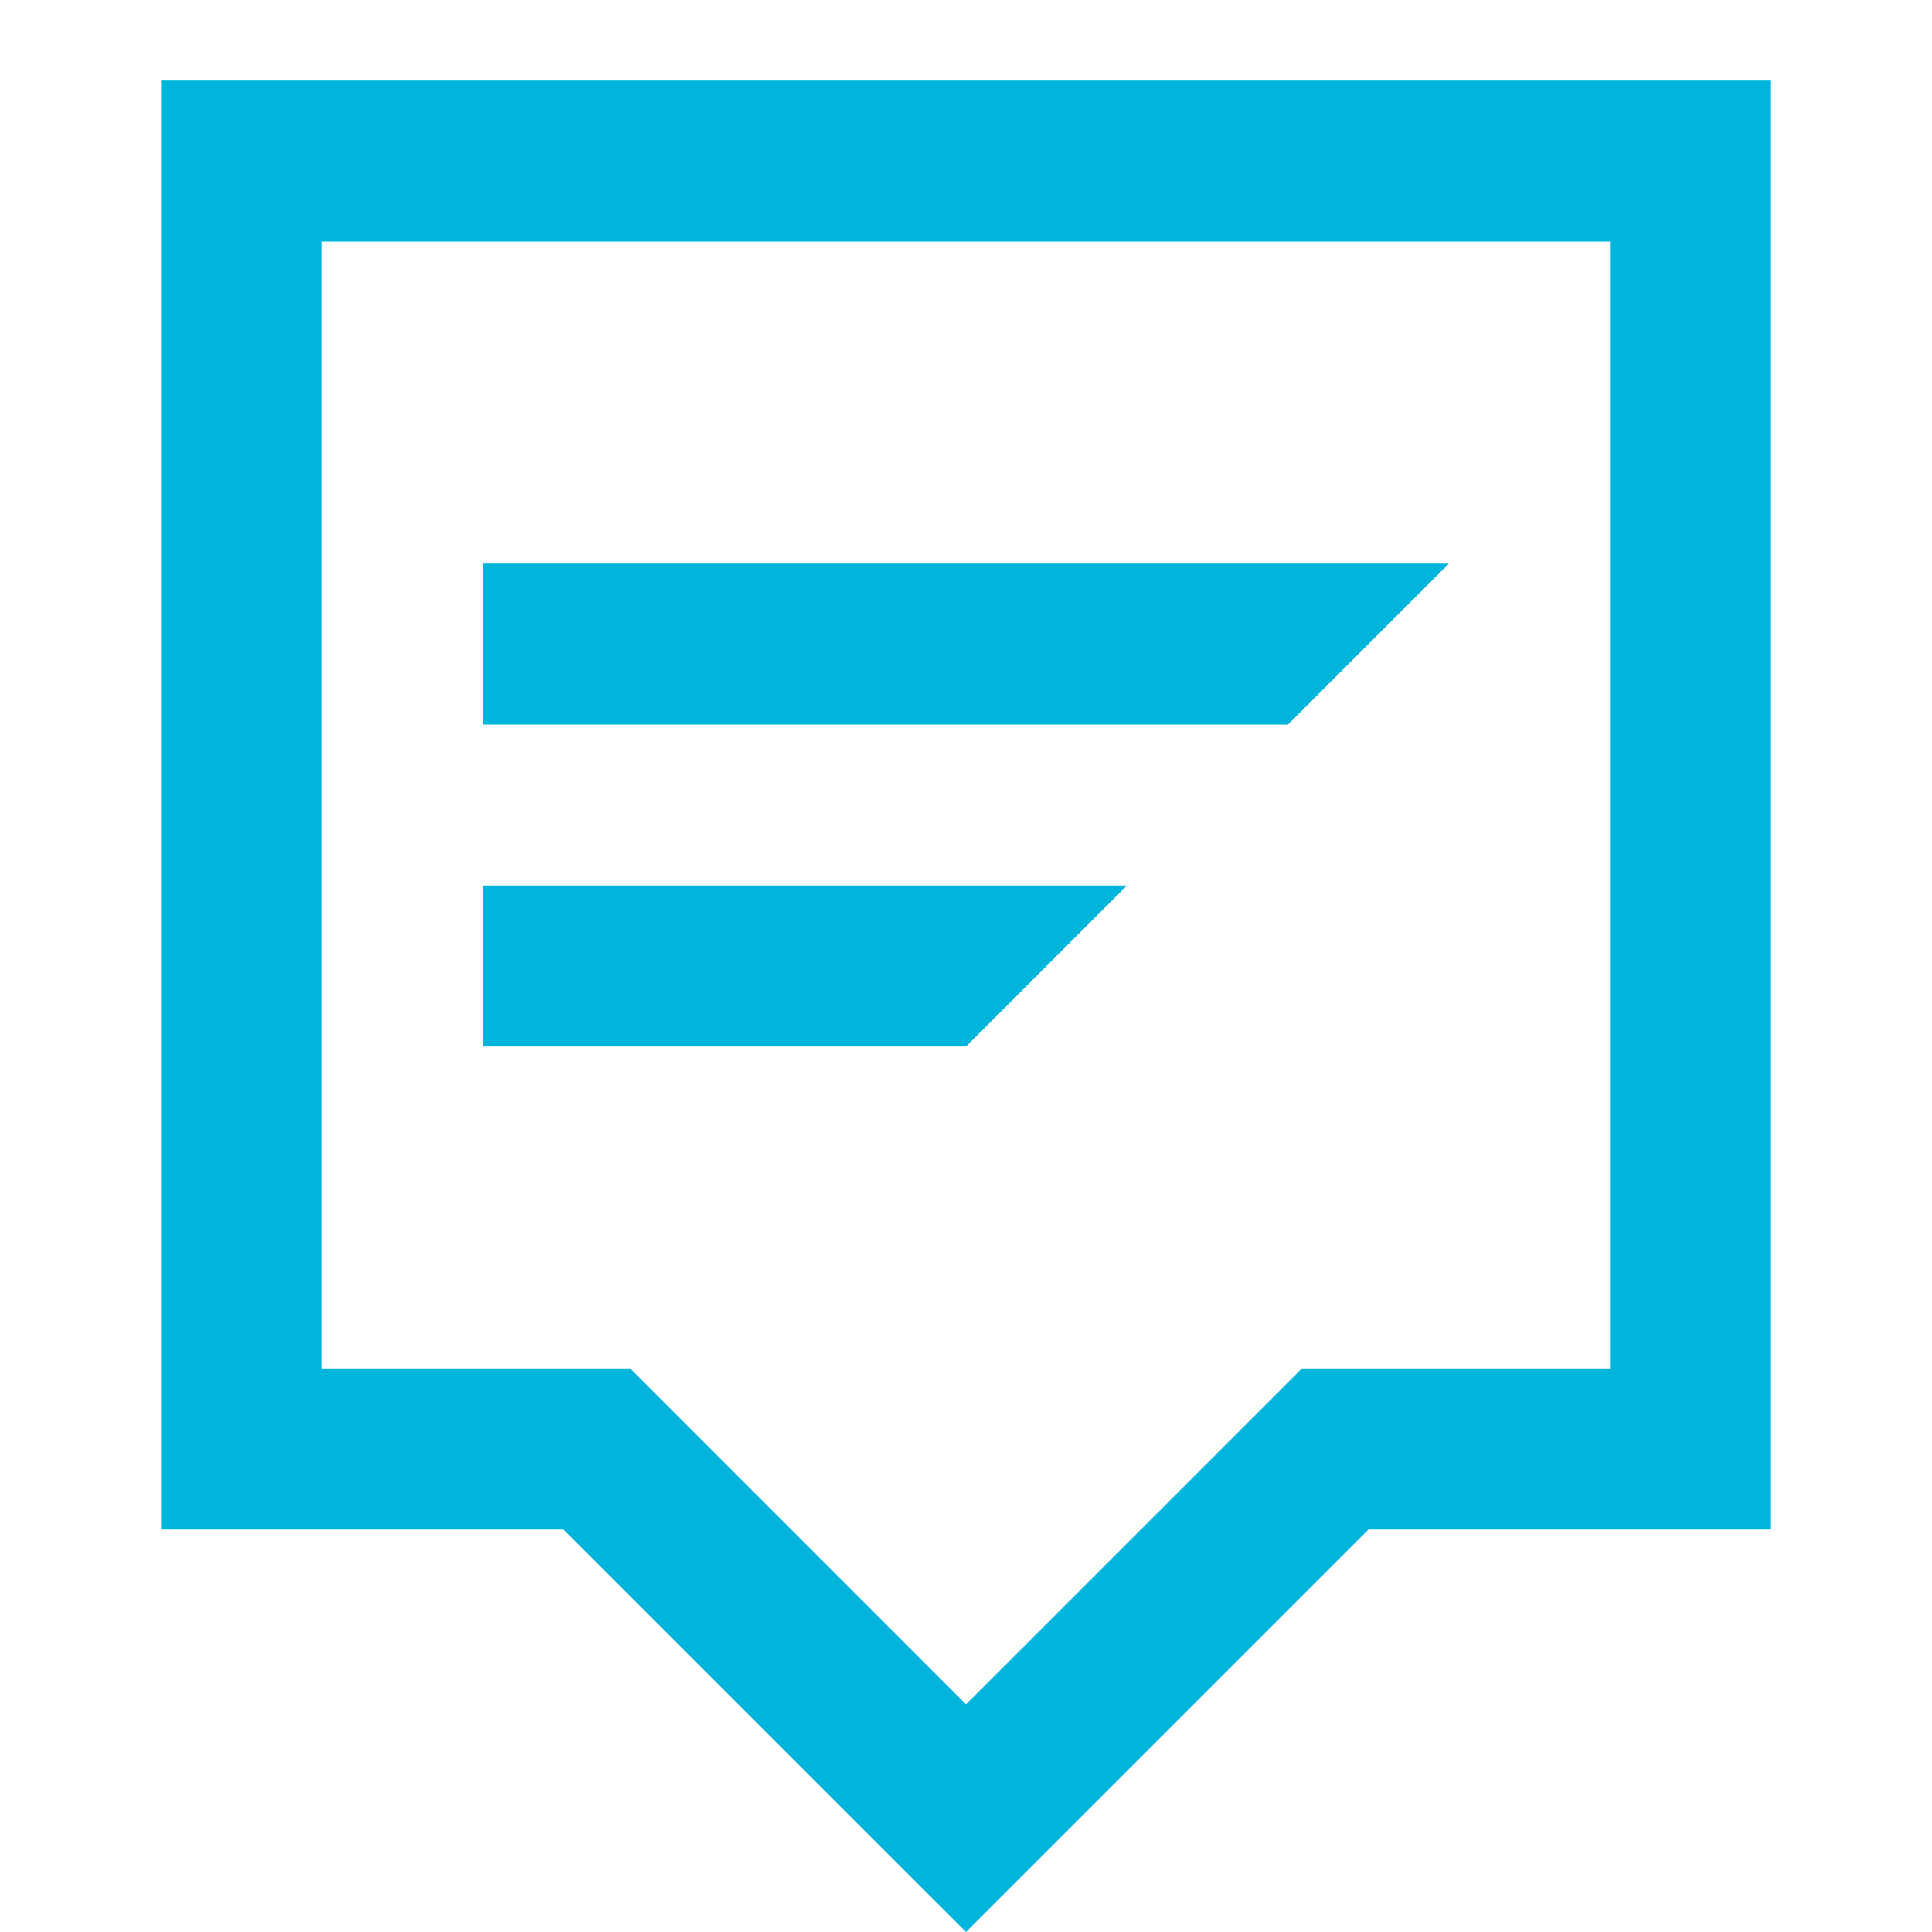 <?xml version="1.0" encoding="utf-8"?>
<!-- Generator: Adobe Illustrator 14.0.0, SVG Export Plug-In . SVG Version: 6.00 Build 43363)  -->
<!DOCTYPE svg PUBLIC "-//W3C//DTD SVG 1.1//EN" "http://www.w3.org/Graphics/SVG/1.1/DTD/svg11.dtd">
<svg version="1.1" id="Layer_1" xmlns="http://www.w3.org/2000/svg" xmlns:xlink="http://www.w3.org/1999/xlink" x="0px" y="0px"
	 width="24px" height="24px" viewBox="0 0 24 24" enable-background="new 0 0 24 24" xml:space="preserve">
<path fill="#00b5dc" d="M18,7H6v2h10L18,7z M14,11H6v2h6L14,11z M2,1v1v1v14v1v1h5l3.586,3.586l0,0L12,24l1.414-1.414L17,19h5v-2V3
	V2V1H2z M20,17h-1h-2h-0.828L12,21.172L7.829,17H7H5H4V3h16V17z"/>
</svg>
